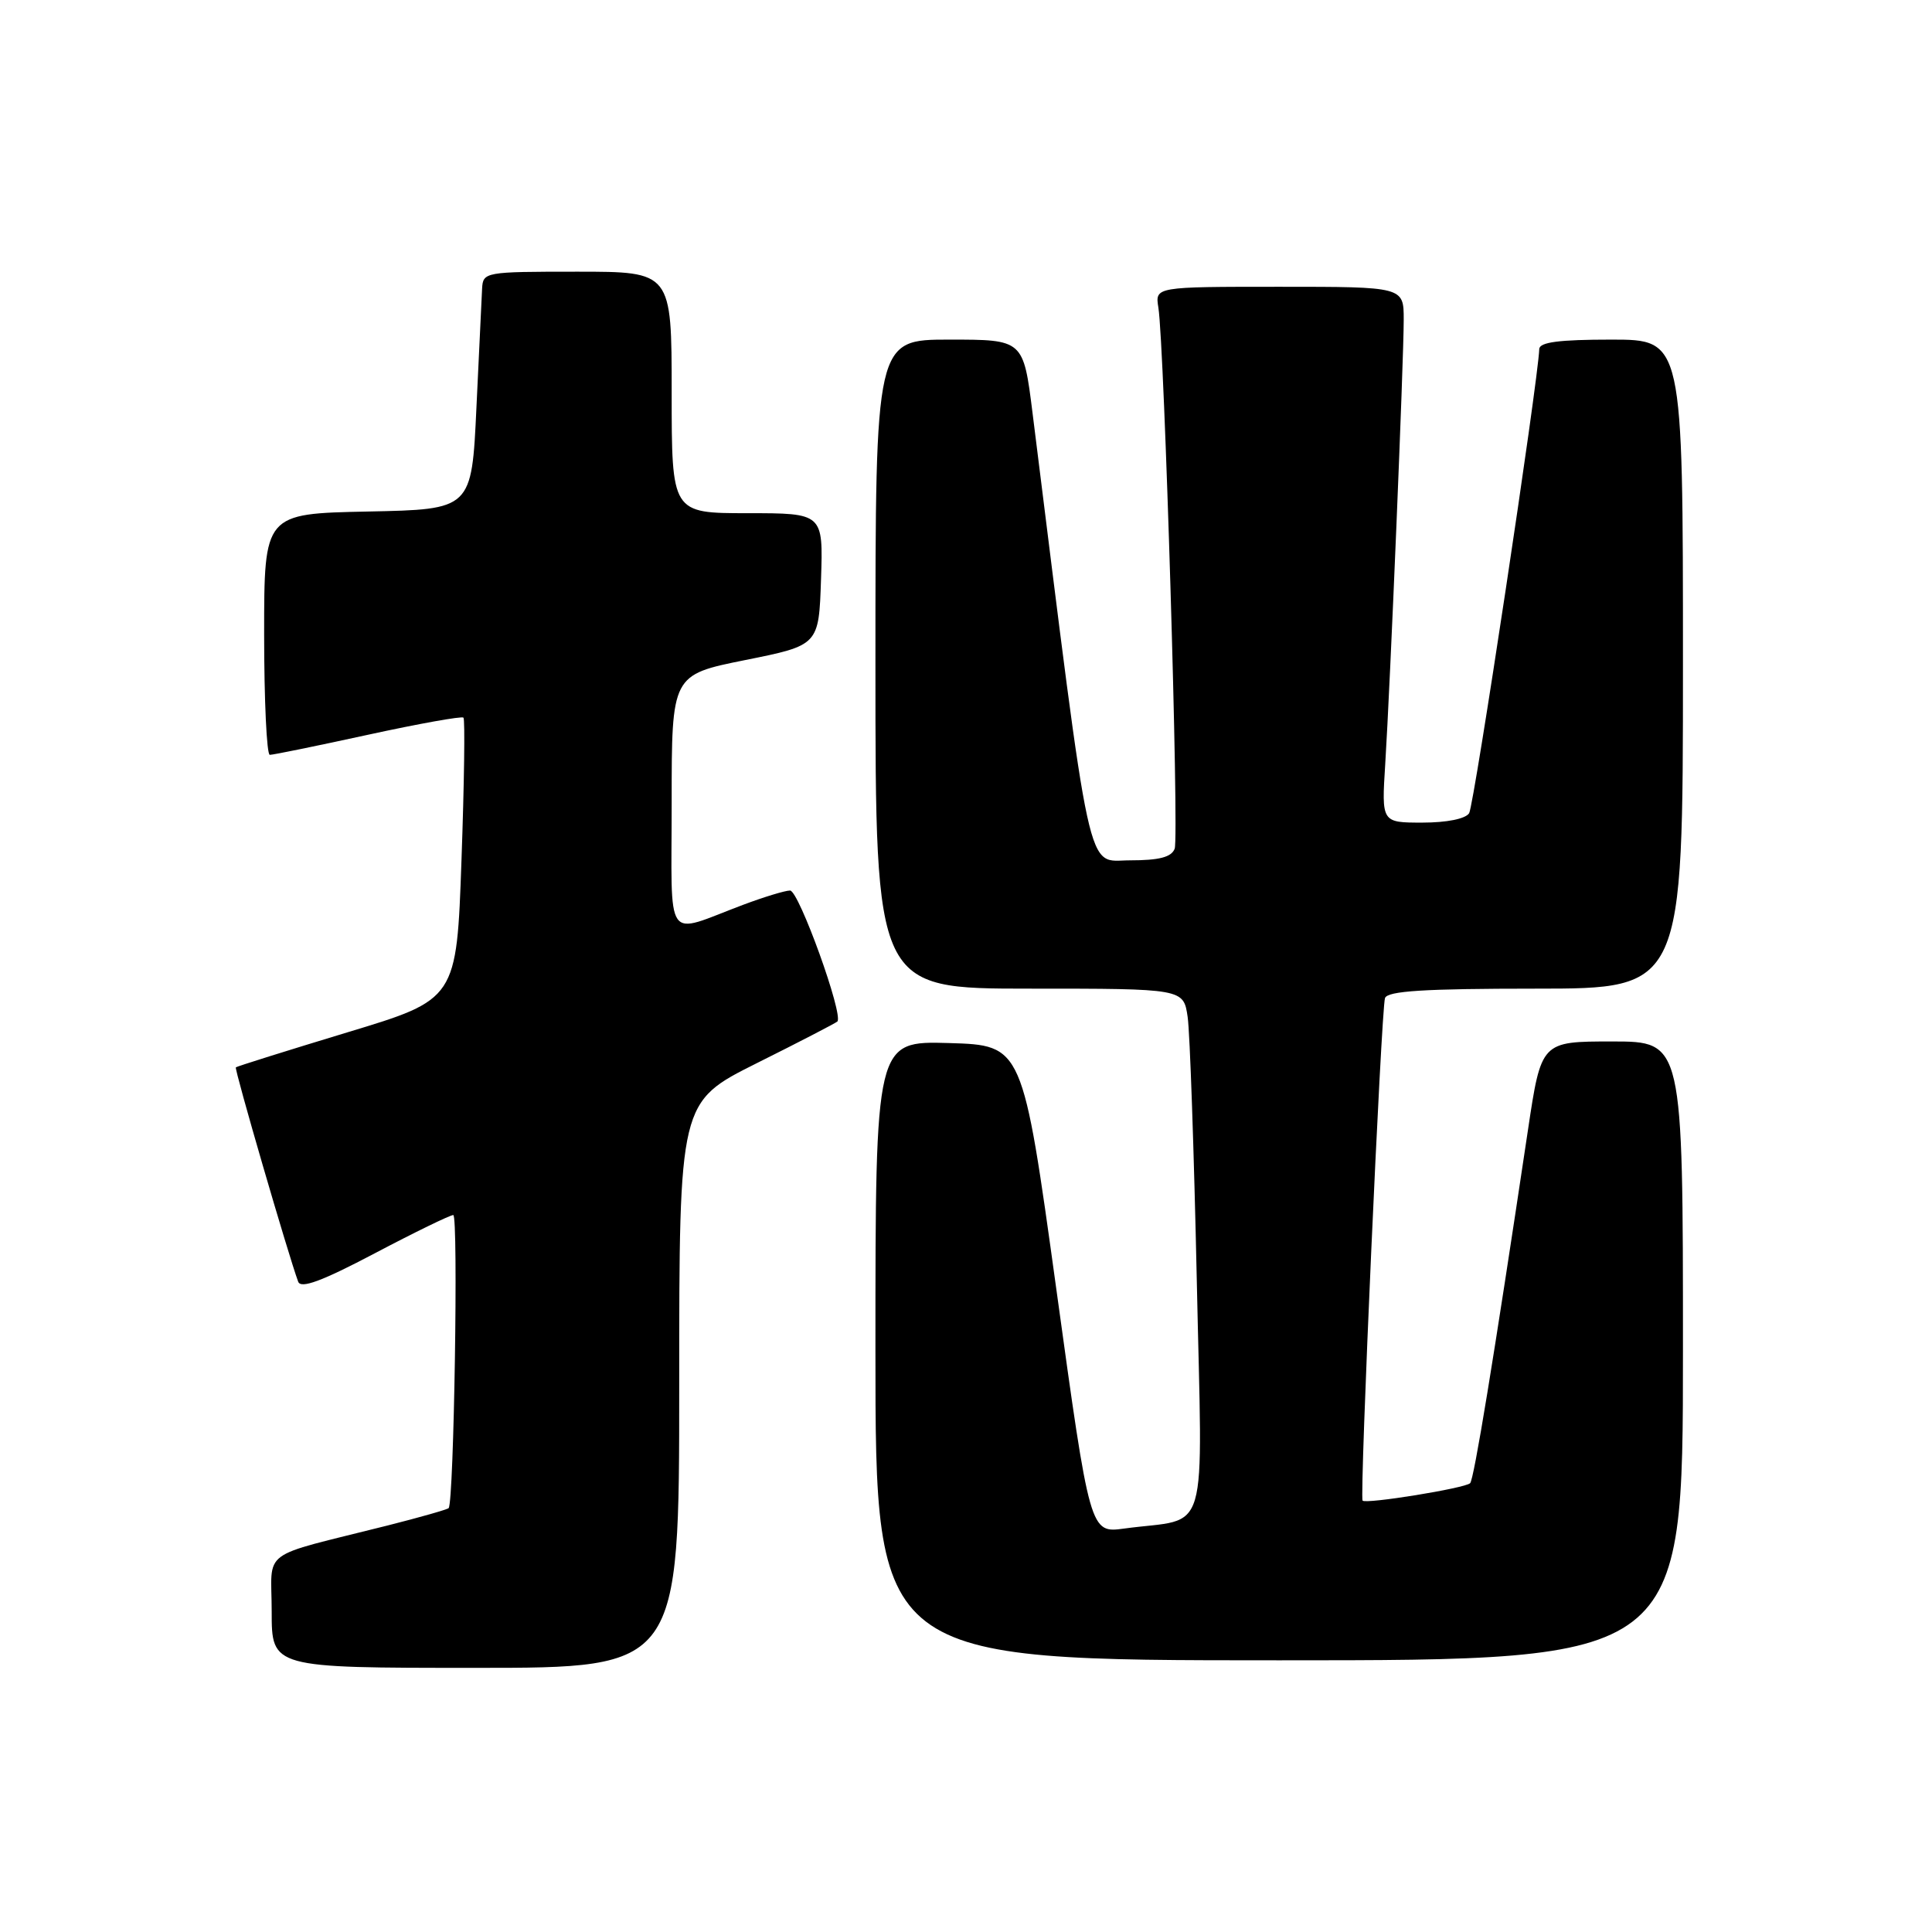 <?xml version="1.0" encoding="UTF-8" standalone="no"?>
<!DOCTYPE svg PUBLIC "-//W3C//DTD SVG 1.1//EN" "http://www.w3.org/Graphics/SVG/1.1/DTD/svg11.dtd" >
<svg xmlns="http://www.w3.org/2000/svg" xmlns:xlink="http://www.w3.org/1999/xlink" version="1.1" viewBox="0 0 256 256">
 <g >
 <path fill="currentColor"
d=" M 90.00 183.51 C 90.00 146.02 90.00 146.02 100.25 140.89 C 105.89 138.08 110.70 135.58 110.95 135.36 C 111.82 134.54 105.85 118.00 104.69 118.00 C 104.03 118.00 101.25 118.85 98.50 119.88 C 87.89 123.86 89.00 125.45 89.00 106.28 C 89.00 89.42 89.00 89.42 98.75 87.46 C 108.50 85.50 108.50 85.50 108.79 76.75 C 109.08 68.00 109.08 68.00 99.04 68.00 C 89.00 68.00 89.00 68.00 89.00 52.00 C 89.00 36.00 89.00 36.00 76.50 36.00 C 64.24 36.00 64.00 36.04 63.88 38.25 C 63.82 39.49 63.48 46.58 63.13 54.00 C 62.50 67.50 62.50 67.50 48.75 67.78 C 35.00 68.06 35.00 68.06 35.00 84.03 C 35.00 92.81 35.34 100.01 35.75 100.02 C 36.16 100.03 42.02 98.83 48.76 97.36 C 55.50 95.89 61.20 94.87 61.41 95.09 C 61.63 95.32 61.51 103.81 61.15 113.96 C 60.50 132.42 60.50 132.42 46.00 136.80 C 38.02 139.22 31.39 141.30 31.25 141.43 C 31.03 141.64 38.21 166.32 39.51 169.83 C 39.86 170.79 42.62 169.78 49.64 166.08 C 54.95 163.28 59.64 161.00 60.06 161.00 C 60.75 161.00 60.15 199.00 59.45 199.83 C 59.30 200.01 55.65 201.05 51.34 202.14 C 34.08 206.49 36.00 205.07 36.00 213.54 C 36.00 221.00 36.00 221.00 63.00 221.00 C 90.00 221.00 90.00 221.00 90.00 183.51 Z  M 223.00 179.00 C 223.00 138.00 223.00 138.00 213.61 138.00 C 204.22 138.00 204.22 138.00 202.46 149.75 C 197.87 180.41 195.31 196.02 194.80 196.53 C 194.13 197.20 180.98 199.33 180.55 198.84 C 180.13 198.36 183.02 133.78 183.52 132.25 C 183.84 131.31 188.73 131.00 203.47 131.00 C 223.00 131.00 223.00 131.00 223.00 88.00 C 223.00 45.00 223.00 45.00 213.50 45.00 C 206.59 45.00 203.99 45.34 203.96 46.25 C 203.83 50.37 195.32 106.72 194.67 107.75 C 194.20 108.50 191.71 109.00 188.47 109.00 C 183.06 109.00 183.06 109.00 183.55 101.25 C 184.21 90.75 186.00 47.75 186.00 42.35 C 186.00 38.00 186.00 38.00 169.53 38.00 C 153.05 38.00 153.05 38.00 153.49 40.75 C 154.29 45.79 156.25 110.90 155.65 112.46 C 155.22 113.58 153.61 114.00 149.71 114.00 C 143.87 114.00 144.73 117.97 136.82 54.75 C 135.60 45.00 135.60 45.00 125.80 45.00 C 116.00 45.00 116.00 45.00 116.00 88.00 C 116.00 131.00 116.00 131.00 136.41 131.00 C 156.82 131.00 156.82 131.00 157.37 134.75 C 157.67 136.81 158.21 152.52 158.58 169.64 C 159.32 204.77 160.42 200.98 148.97 202.54 C 144.43 203.16 144.43 203.16 139.97 170.83 C 135.50 138.50 135.50 138.50 125.75 138.21 C 116.00 137.93 116.00 137.93 116.00 178.96 C 116.00 220.00 116.00 220.00 169.50 220.00 C 223.00 220.00 223.00 220.00 223.00 179.00 Z "/>
</g>
</svg>
